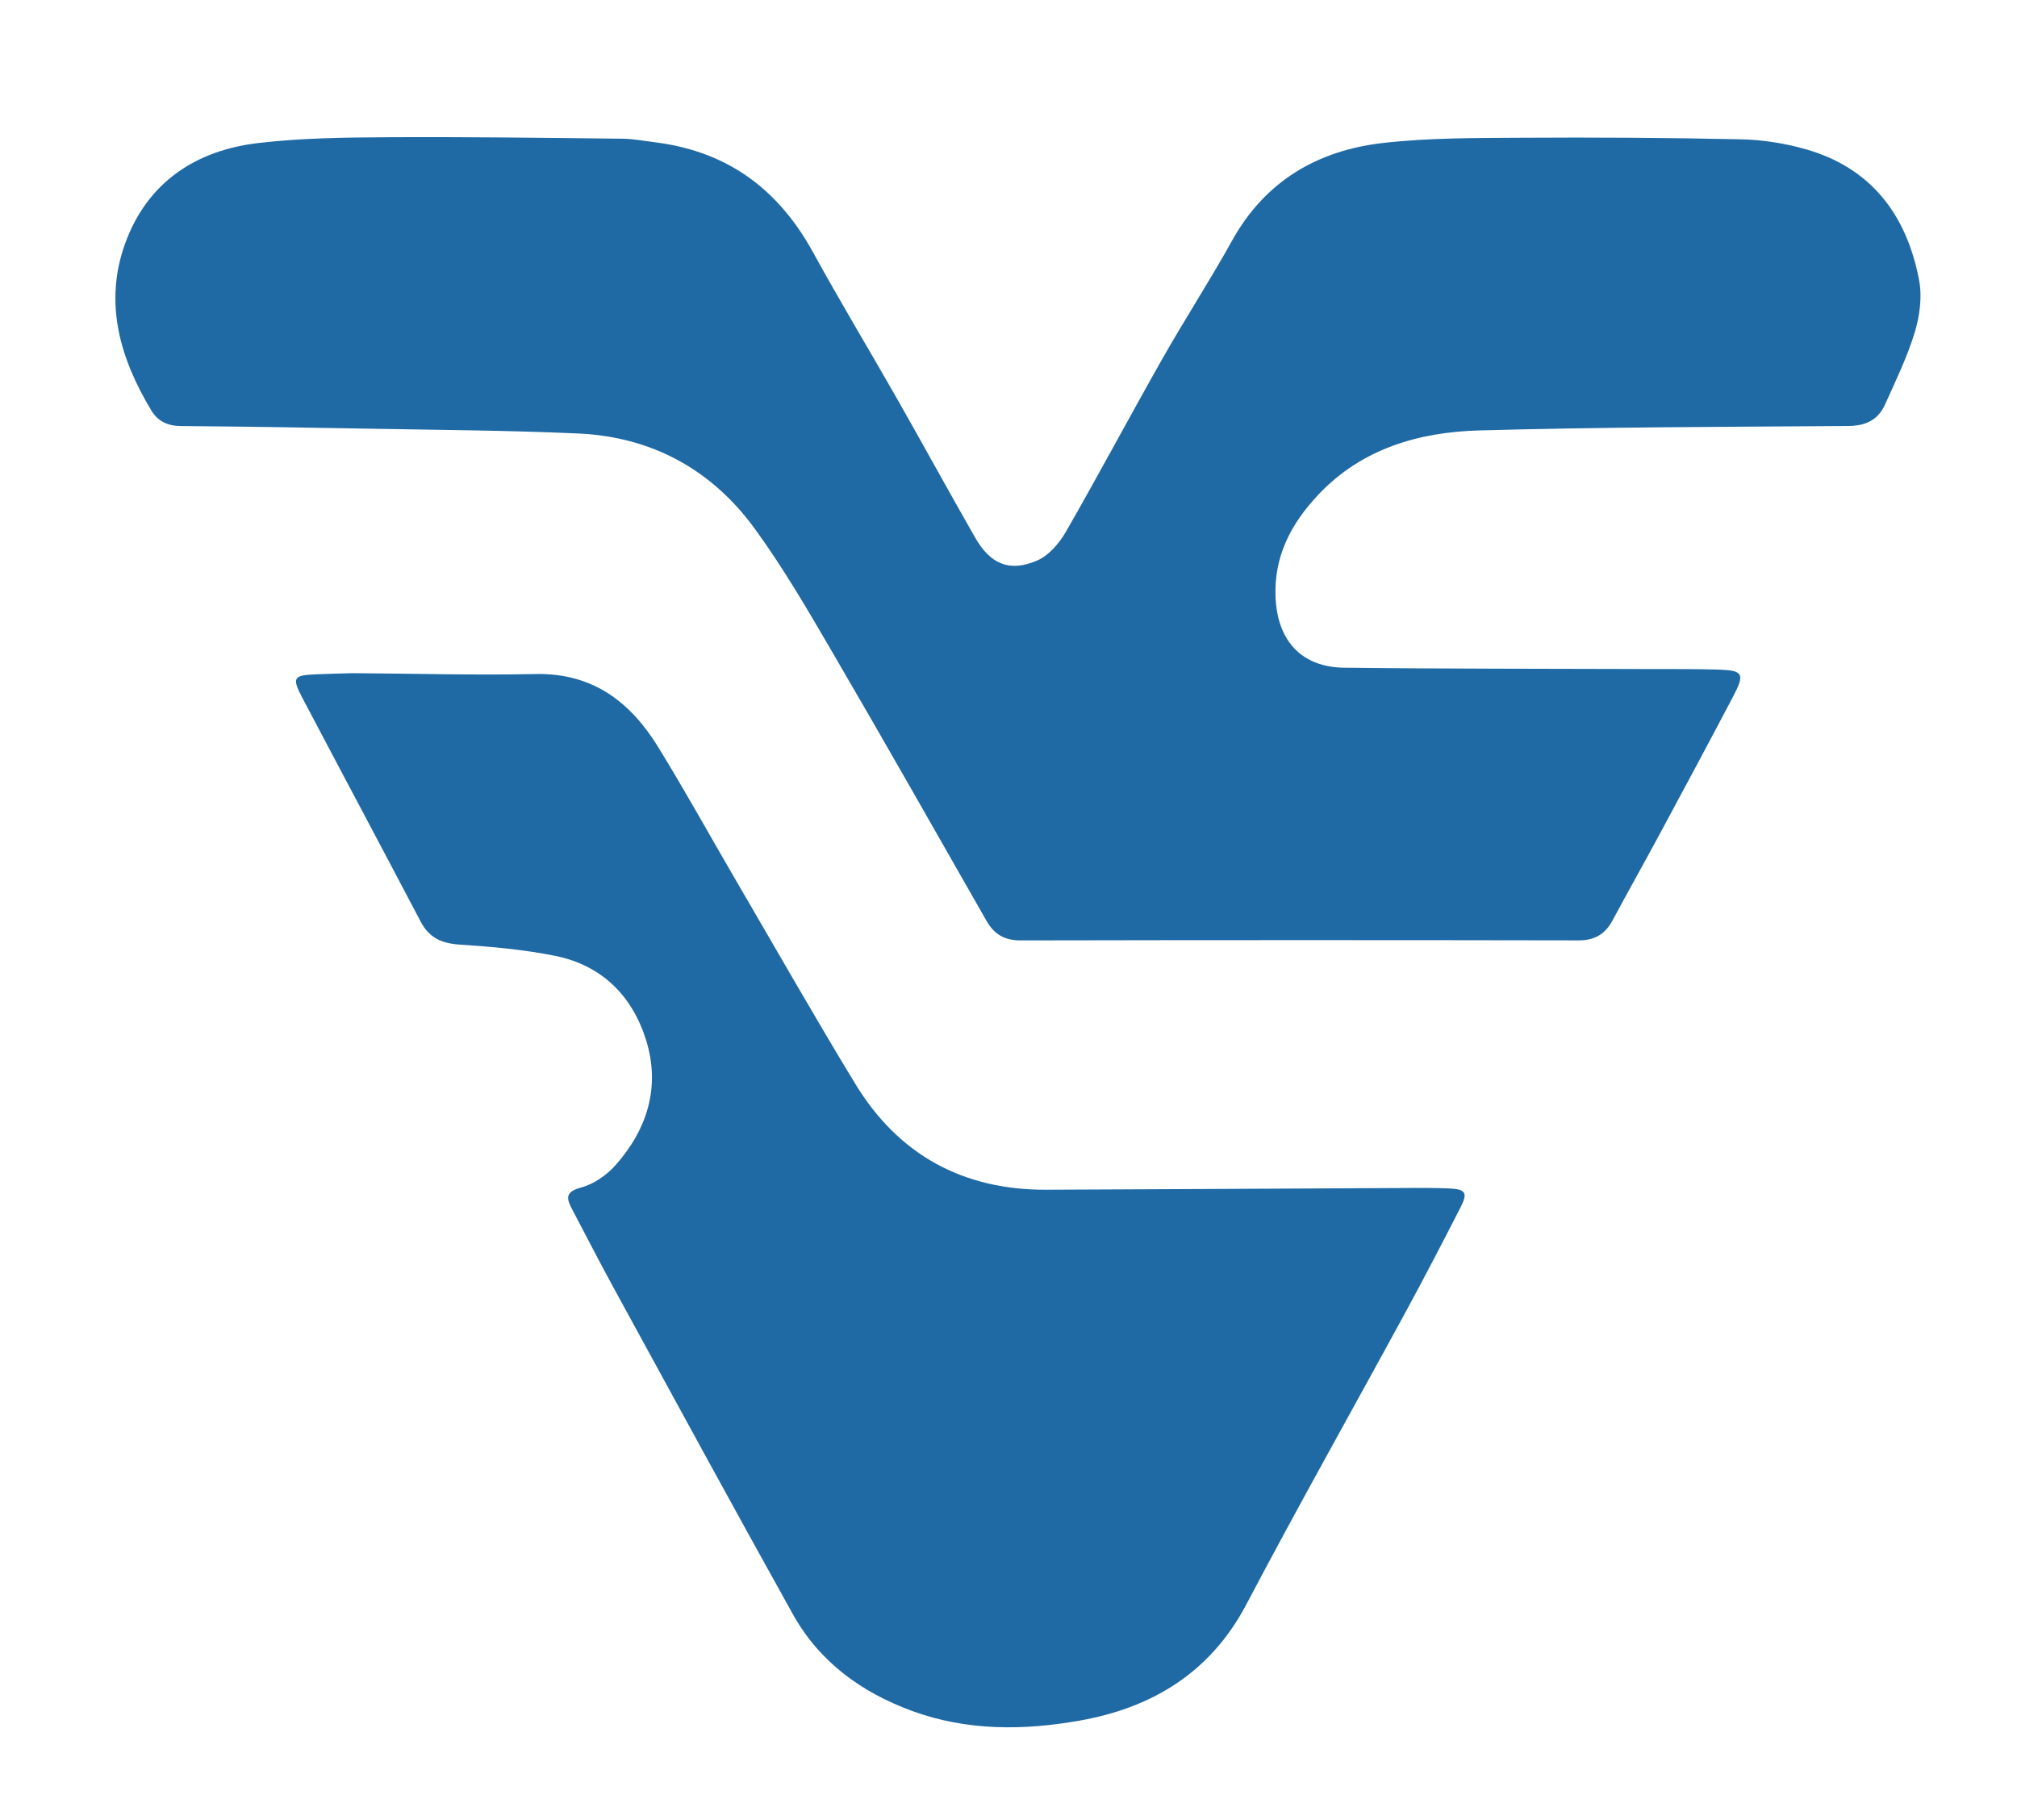 <svg id="epWX5Me9z3P1" xmlns="http://www.w3.org/2000/svg" xmlns:xlink="http://www.w3.org/1999/xlink" viewBox="0 0 667 602" shape-rendering="geometricPrecision" text-rendering="geometricPrecision" width="667" height="602"><path d="M217.699,47.197c23.67,3.286,40.033,15.934,51.195,36.293c8.967,16.356,18.627,32.331,27.851,48.548c8.645,15.2,17.026,30.55,25.709,45.728c5.043,8.815,11.378,11.535,20.493,7.621c3.859-1.657,7.333-5.706,9.52-9.508c10.876-18.91,21.114-38.185,31.876-57.162c7.472-13.177,15.742-25.906,23.095-39.147c10.98-19.773,28.348-29.84,49.967-32.293c15.167-1.721,30.578-1.627,45.884-1.722c24.162-.15,48.333-.006,72.489.516c7.076.153,14.315,1.299,21.134,3.215c21.902,6.154,33.626,21.837,37.718,43.401c1.041,5.484.204,11.79-1.443,17.21-2.496,8.215-6.303,16.054-9.849,23.919-2.268,5.032-6.367,7.026-12.071,7.066-40.66.288-81.331.352-121.972,1.46-20.022.546-38.915,5.958-53.356,21.276-8.966,9.511-14.761,20.402-14.126,34.066.66,14.215,8.557,22.966,22.713,23.133c33.823.4,67.652.324,101.479.447c7.332.027,14.668-.051,21.995.169c8.508.255,9.122,1.306,5.044,9.063-7.981,15.18-16.097,30.289-24.227,45.389-5.131,9.53-10.444,18.962-15.563,28.498-2.452,4.568-5.91,6.622-11.256,6.612-61.496-.112-122.993-.112-184.489.011-5.335.011-8.752-2.023-11.317-6.519-17-29.797-33.921-59.64-51.213-89.267-8.051-13.794-16.119-27.69-25.527-40.554-14.232-19.462-34.042-30.225-58.266-31.309-23.46-1.049-46.964-1.176-70.45-1.61-20.325-.376-40.653-.694-60.981-.85-4.301-.033-7.579-1.617-9.674-5.085-10.39-17.198-15.79-35.619-8.731-55.21c7.298-20.253,23.312-30.891,44.176-33.319c14.184-1.65,28.587-1.82,42.897-1.903c25.82-.15,51.643.21,77.464.492c3.8.041,7.592.817,11.813,1.323Z" fill="#1f6aa5"/><path d="M116.644,222.626c20.459.134,40.457.718,60.434.289c18.939-.407,31.441,9.265,40.662,24.282c8.969,14.608,17.261,29.63,25.903,44.439c13.003,22.281,25.764,44.71,39.159,66.754c14.302,23.536,35.626,35.178,63.211,35.072c40.149-.154,80.298-.397,120.447-.582c4.331-.02,8.668-.033,12.991.171c5.194.246,5.982,1.474,3.585,6.152-5.919,11.554-11.892,23.084-18.093,34.489-17.573,32.319-35.65,64.371-52.791,96.917-11.925,22.643-31.262,34.212-55.216,38.44-18.422,3.251-37.163,3.432-55.255-3.19-16.832-6.16-30.7-16.241-39.499-32.035-19.928-35.768-39.48-71.745-59.124-107.67-4.712-8.616-9.187-17.362-13.77-26.048-1.878-3.56-2.701-5.905,2.886-7.382c4.231-1.119,8.536-4.161,11.49-7.51c10.455-11.85,14.766-25.872,9.995-41.221-4.549-14.637-14.633-24.745-29.979-27.857-10.379-2.105-21.048-3.044-31.638-3.741-5.924-.39-10.082-2.183-12.899-7.546-13.002-24.756-26.191-49.415-39.21-74.162-3.439-6.537-2.882-7.35,4.252-7.665c3.994-.176,7.992-.262,12.458-.396Z" fill="#1f6aa5"/></svg>
